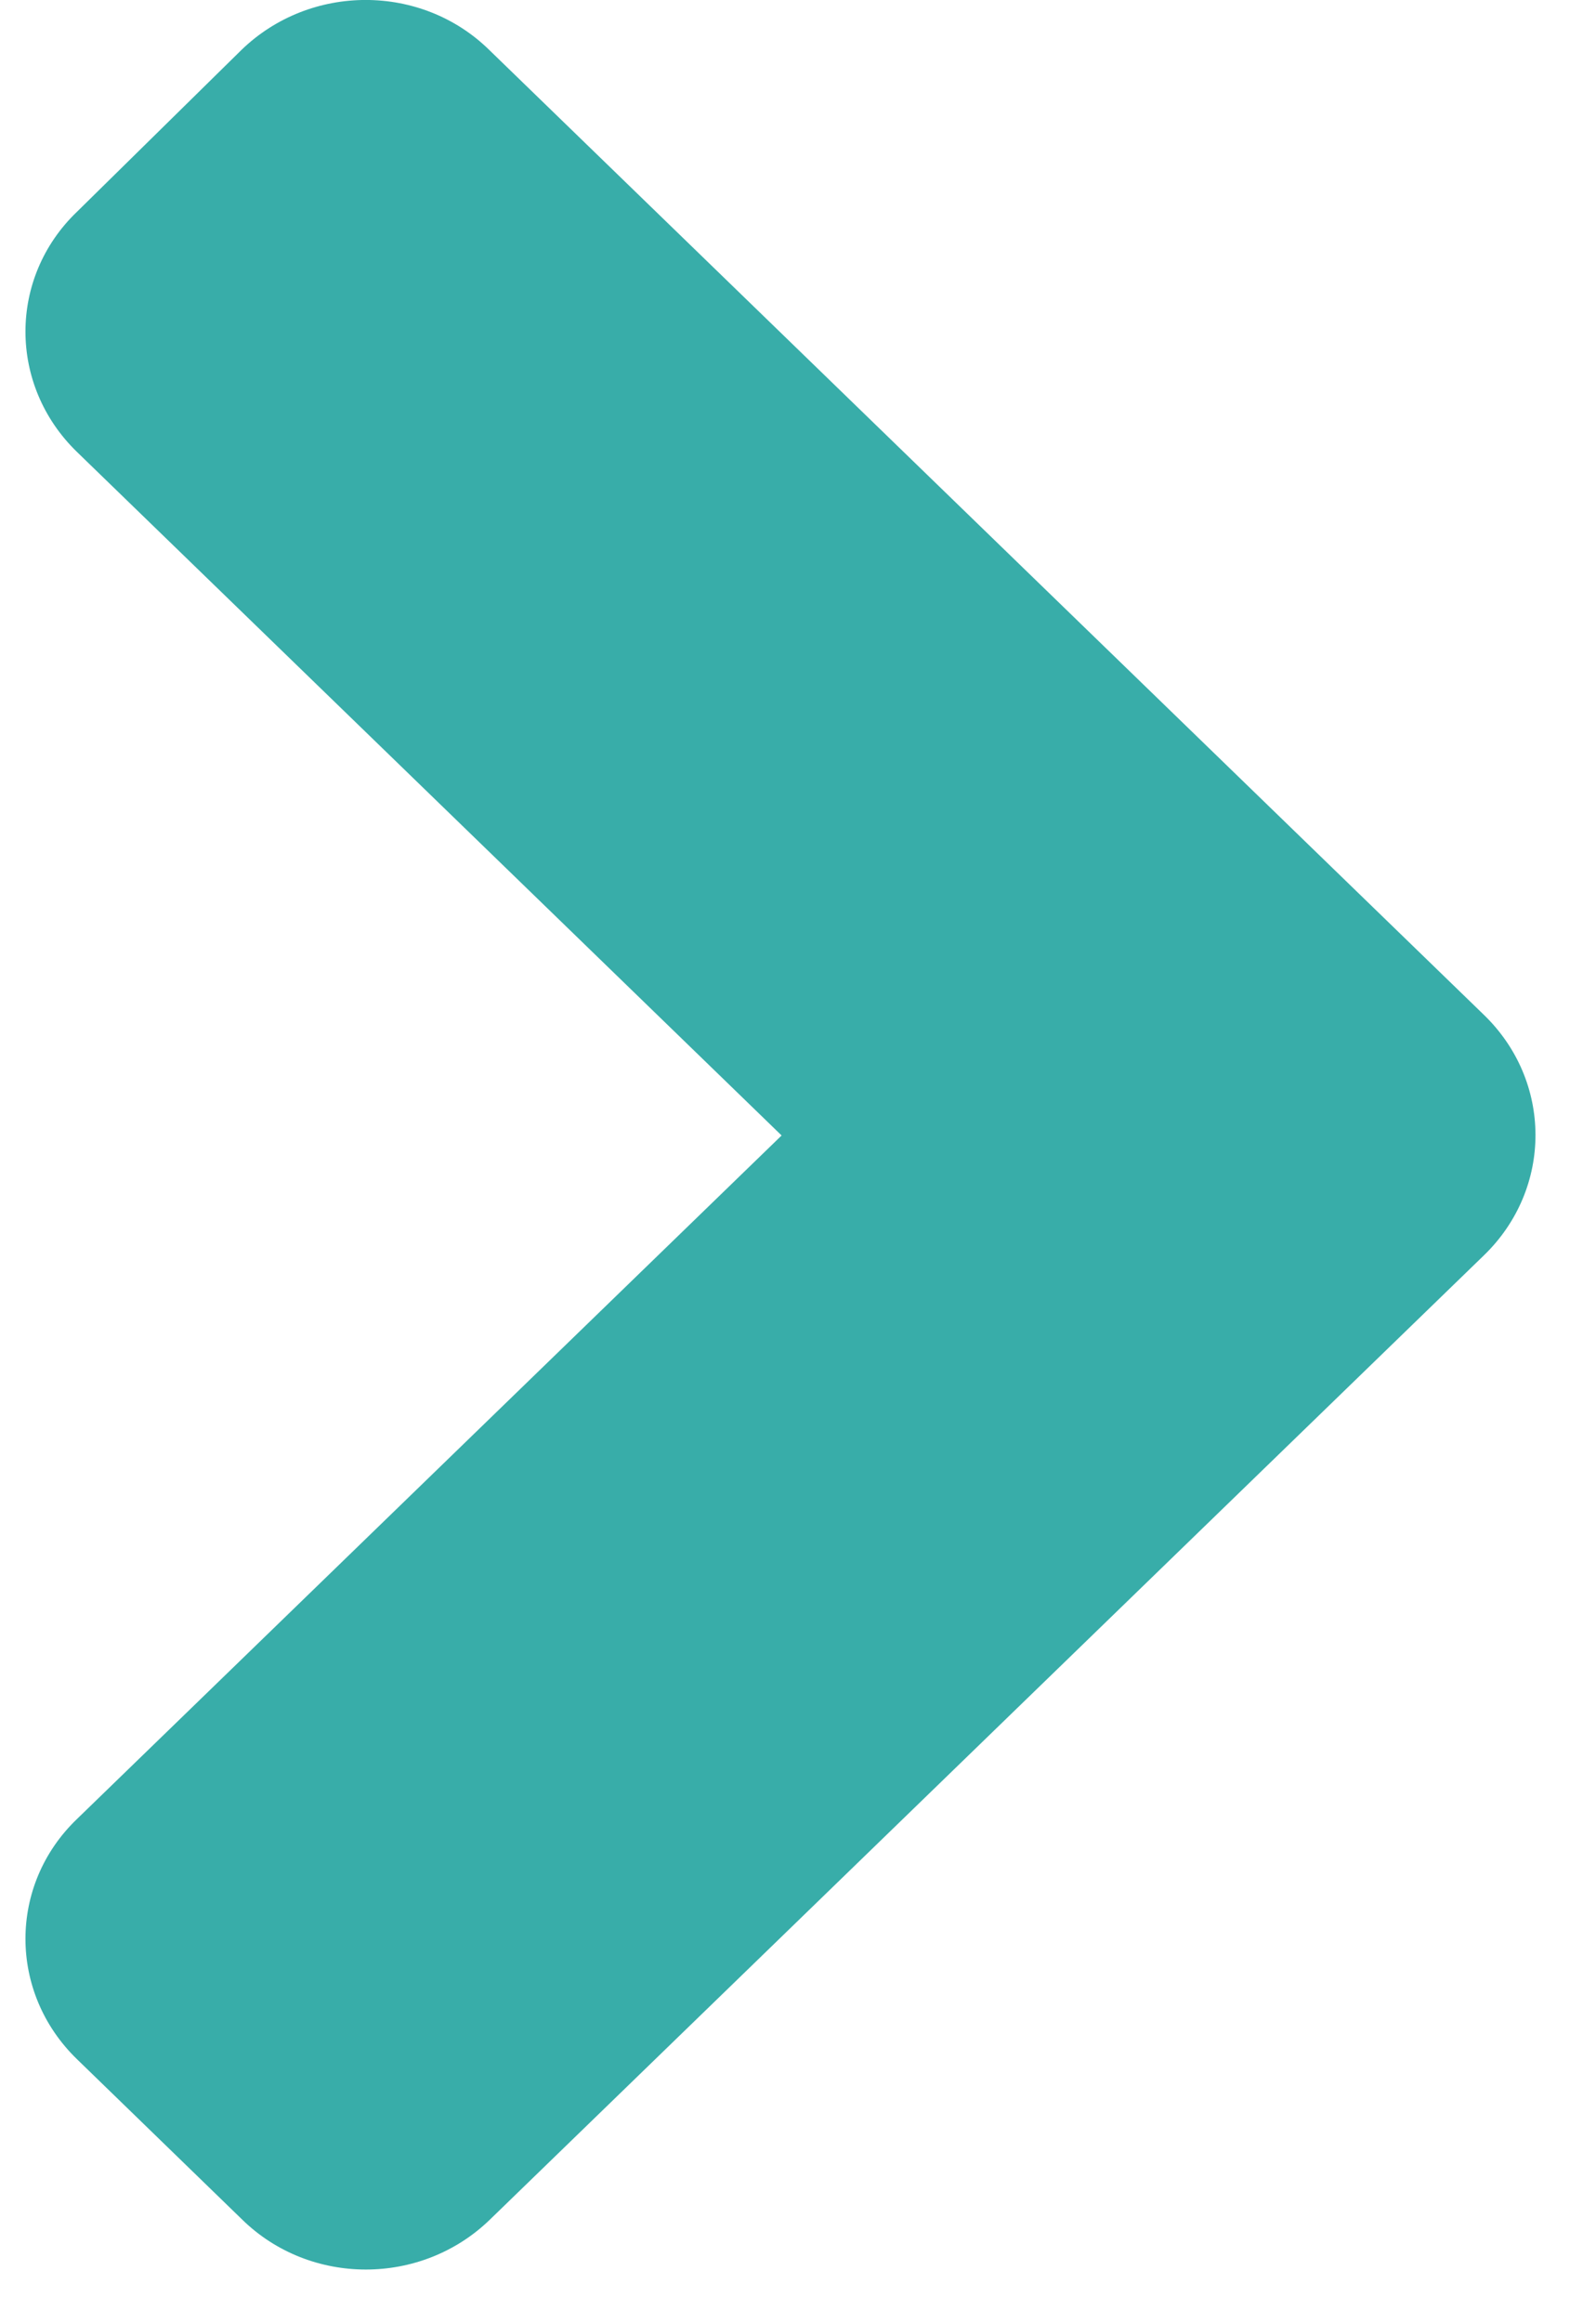 <svg width="11" height="16" viewBox="0 0 11 16" fill="none" xmlns="http://www.w3.org/2000/svg">
<path id="Vector" d="M10.228 8.645L3.377 15.286C2.904 15.745 2.138 15.745 1.669 15.286L0.531 14.182C0.057 13.723 0.057 12.981 0.531 12.527L5.387 7.82L0.531 3.113C0.057 2.654 0.057 1.912 0.531 1.458L1.664 0.344C2.138 -0.115 2.904 -0.115 3.372 0.344L10.223 6.985C10.702 7.444 10.702 8.186 10.228 8.645Z" fill="#38ADA9"/>
</svg>
